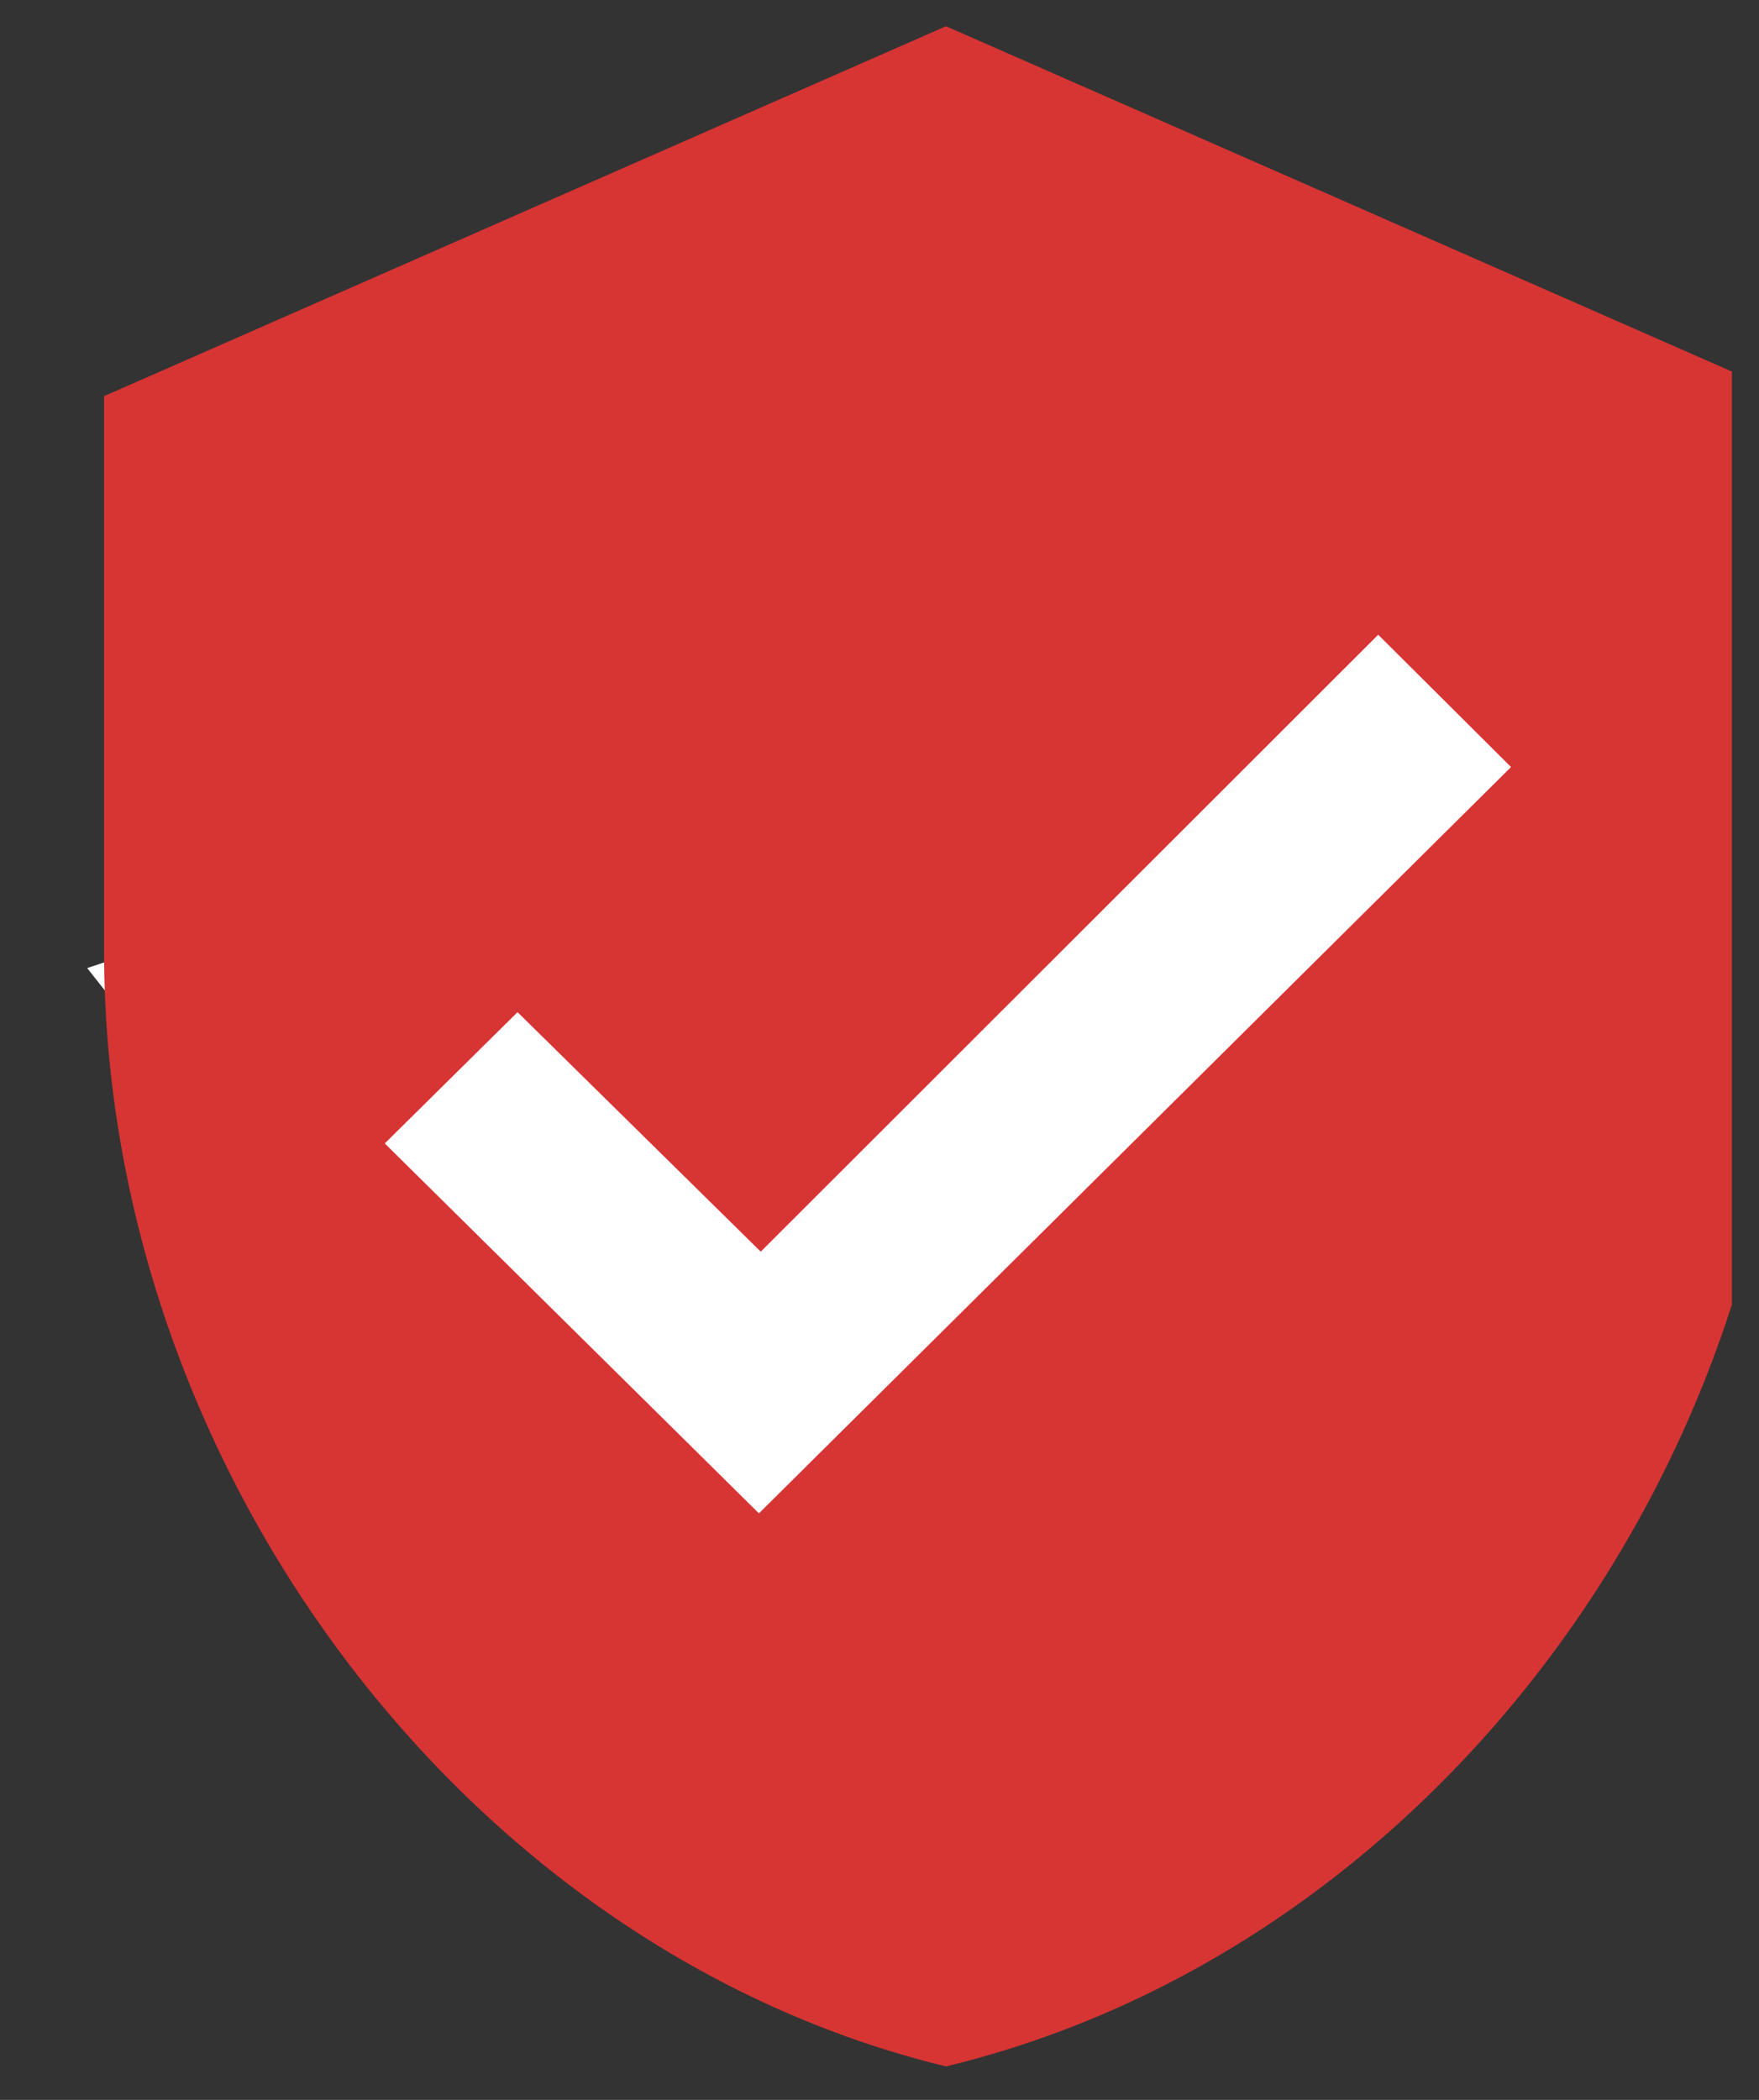 <svg width="31" height="37" viewBox="0 0 31 37" fill="none" xmlns="http://www.w3.org/2000/svg">
<rect x="0" y="0" width="31" height="37" fill="#333333" stroke="none"/>
<g clip-path="url(#clip0_3_499)">
<path fill-rule="evenodd" clip-rule="evenodd" d="M29.816 7.708L16.112 35.522L1.536 17.057L29.816 7.708Z" fill="white"/>
<path d="M16.672 0.462L1.834 6.98V16.758C1.834 25.85 8.198 34.357 16.672 36.41C25.229 34.341 31.509 25.85 31.509 16.758V6.98L16.672 0.462ZM13.375 26.665L6.781 20.147L9.121 17.834L13.407 22.054L24.289 11.184L26.63 13.515L13.375 26.665Z" fill="#D73434"/>
</g>
<defs>
<clipPath id="clip0_3_499">
<rect width="29.677" height="35.949" fill="white" transform="translate(0.845 0.462)"/>
</clipPath>
</defs>
</svg>
